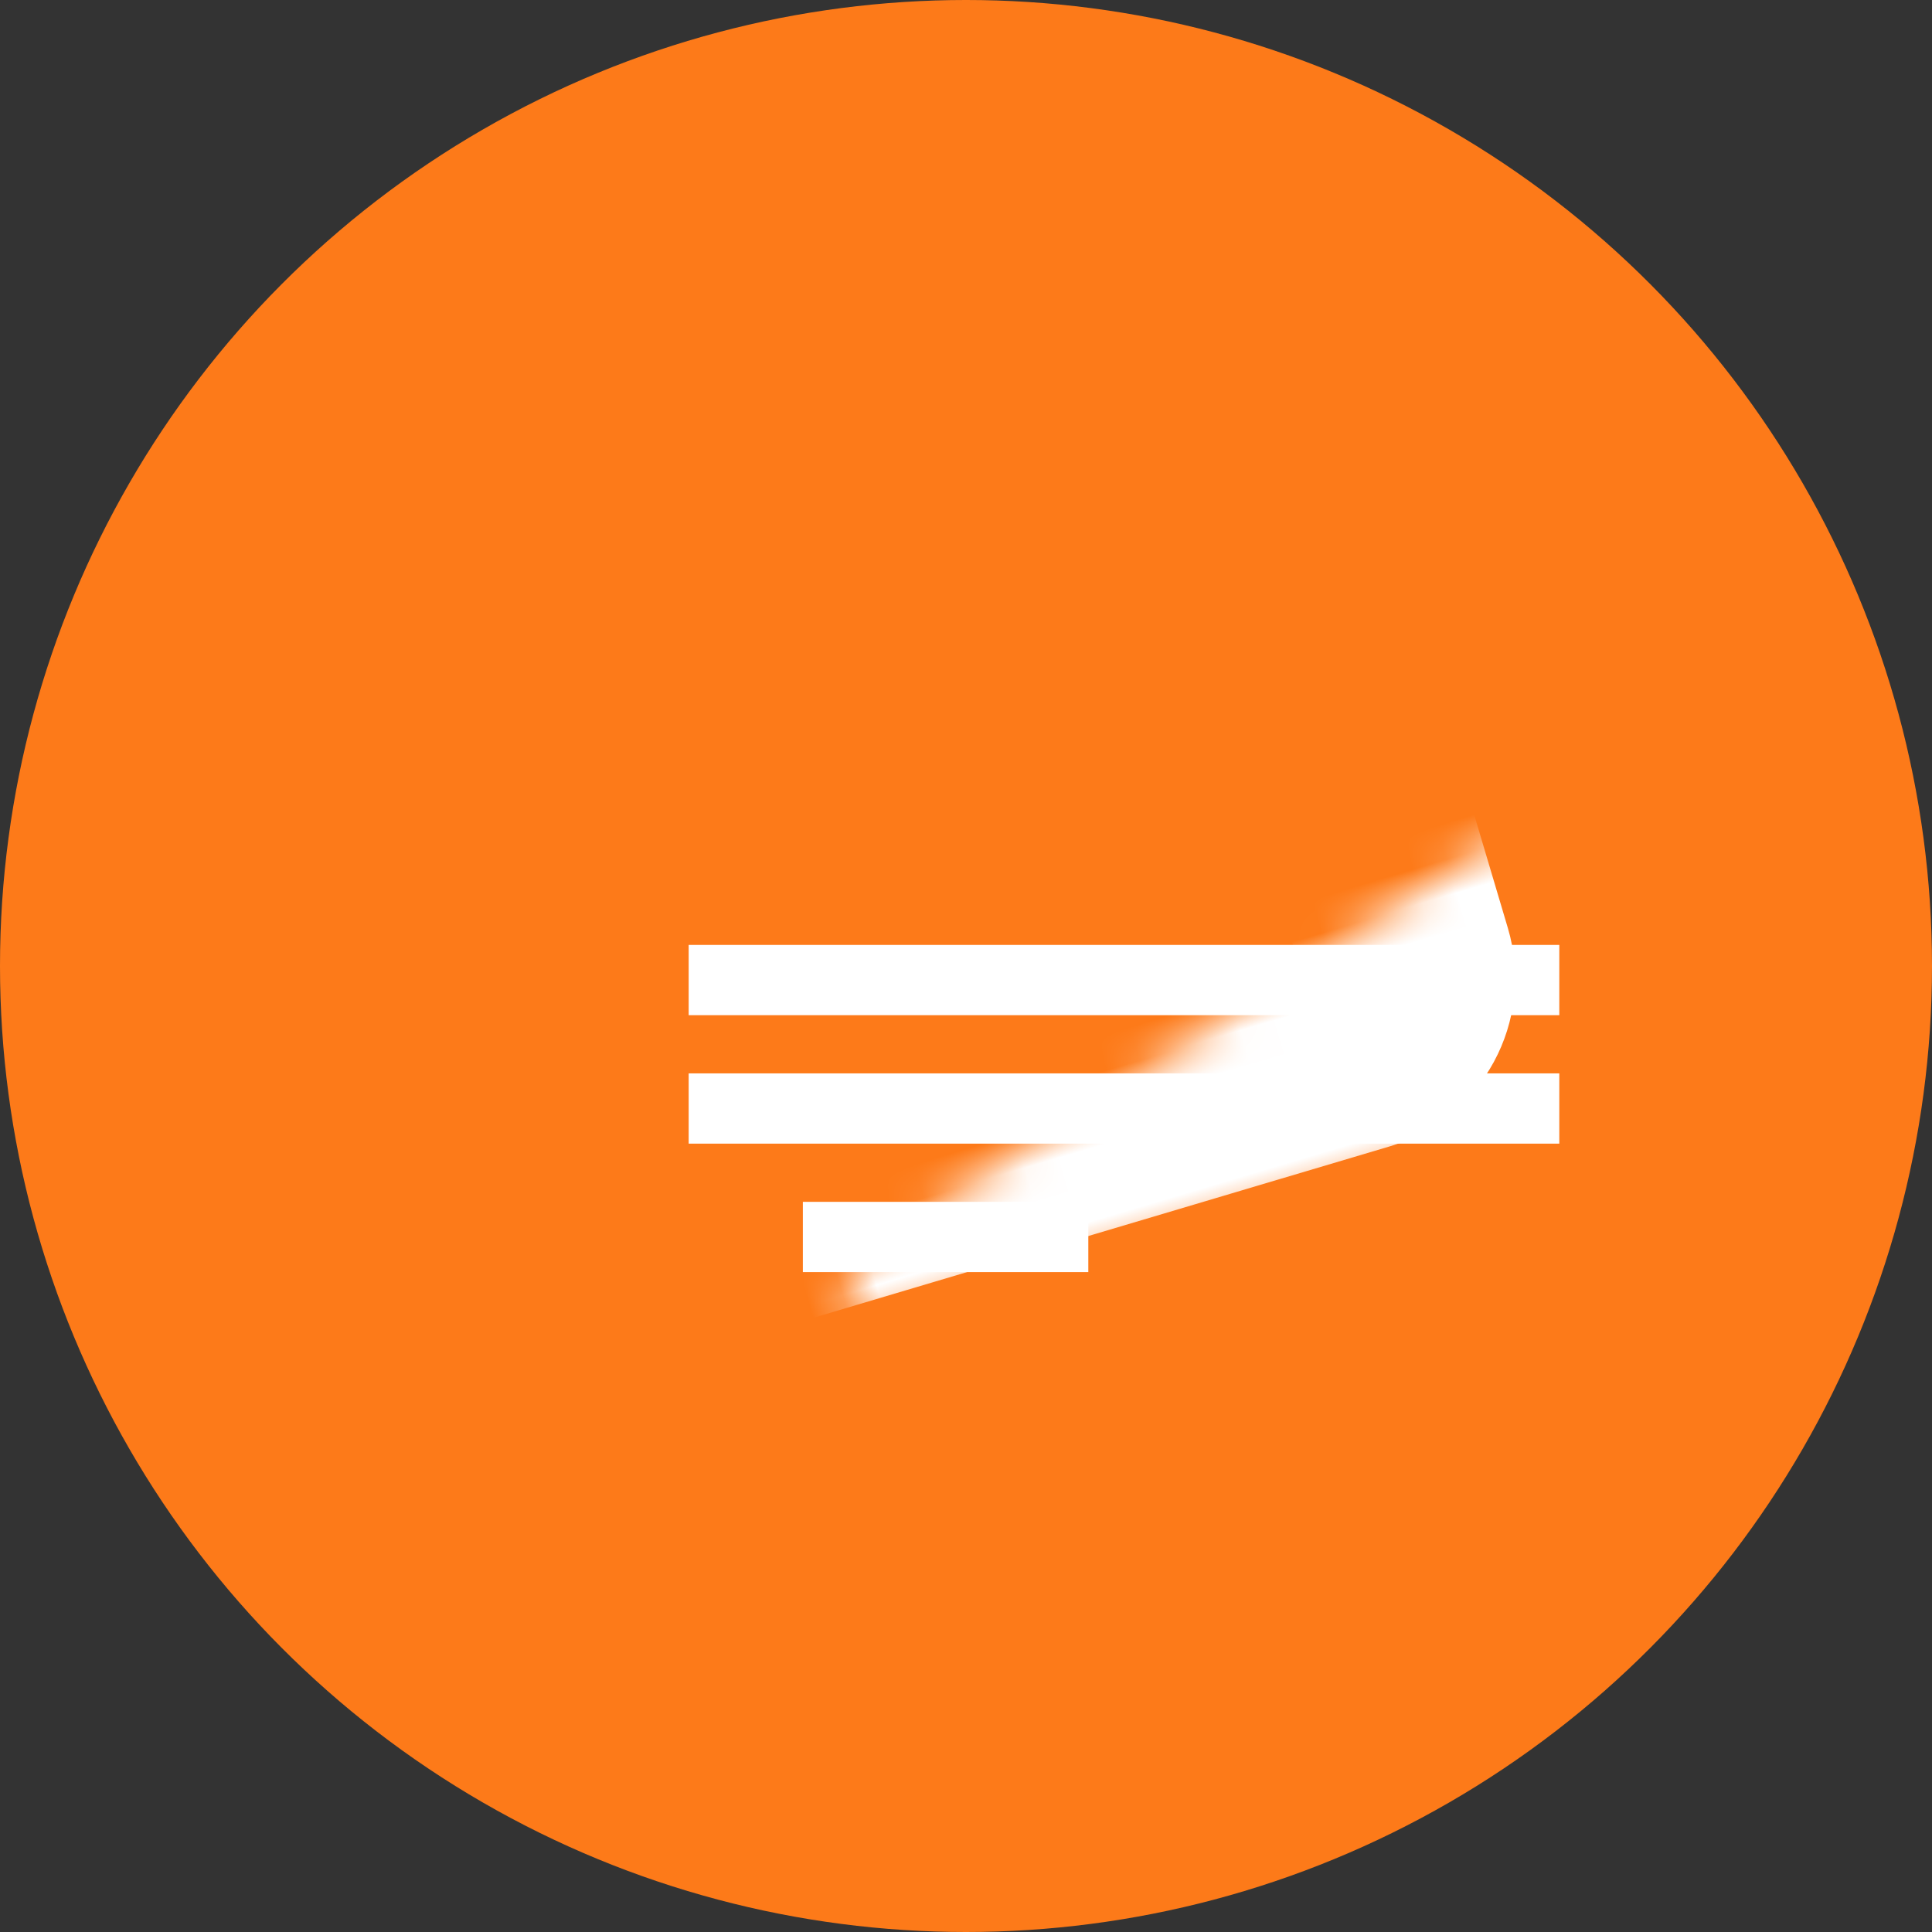 <svg width="55" height="55" viewBox="0 0 55 55" fill="none" xmlns="http://www.w3.org/2000/svg">
<rect x="0" y="0" width="55" height="55" fill="#333333" stroke="none"/>
<circle cx="27.5" cy="27.5" r="27.5" fill="#FD7A19"/>
<mask id="path-2-inside-1_715_5356" fill="white">
<rect x="9.041" y="19.931" width="27.629" height="17.878" rx="2" transform="rotate(-16.563 9.041 19.931)"/>
</mask>
<rect x="9.041" y="19.931" width="27.629" height="17.878" rx="2" transform="rotate(-16.563 9.041 19.931)" stroke="white" stroke-width="6" mask="url(#path-2-inside-1_715_5356)"/>
<mask id="path-3-inside-2_715_5356" fill="white">
<rect x="18.33" y="22.936" width="27.629" height="17.878" rx="2"/>
</mask>
<rect x="18.33" y="22.936" width="27.629" height="17.878" rx="2" fill="#FD7A19" stroke="white" stroke-width="6" mask="url(#path-3-inside-2_715_5356)"/>
<path d="M19.605 27.9H44.39M19.605 31.557H44.39M22.856 35.214H30.982" stroke="white" stroke-width="2"/>
</svg>
